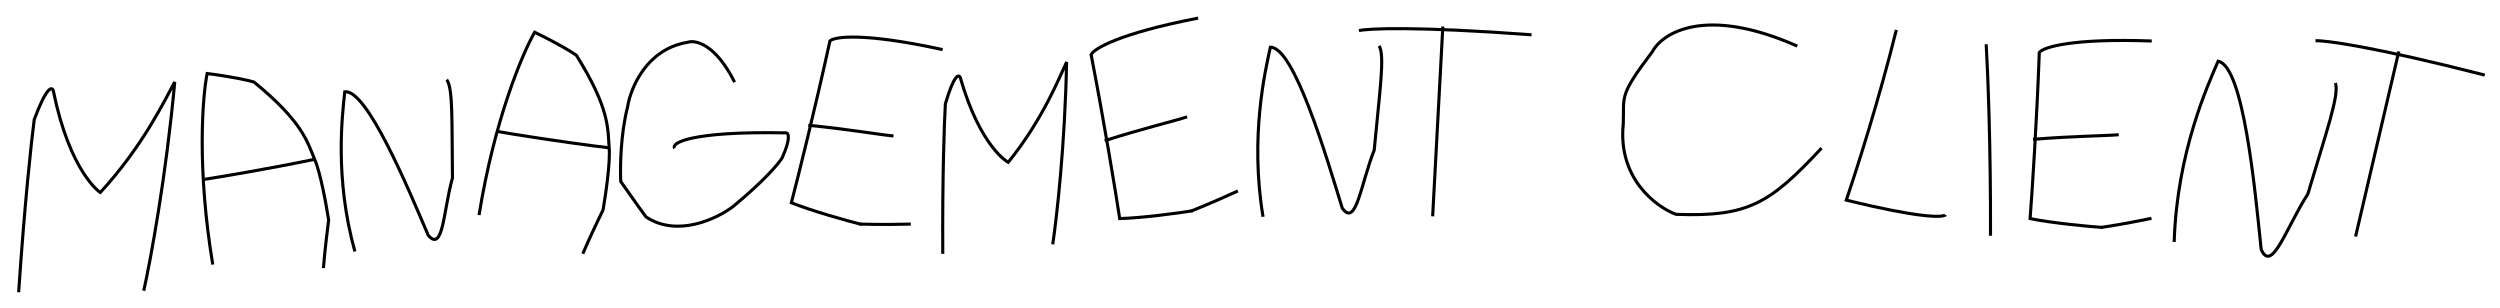 <svg width="804" height="99" viewBox="0 0 804 99" fill="none" xmlns="http://www.w3.org/2000/svg">
<g filter="url(#filter0_d)">
<path d="M5.999 89.982C7.925 61.309 10.139 41.027 11.006 34.47C14.959 23.795 16.735 23.812 17.129 25.155C22.544 51.662 32.253 57.9 32.253 57.9C46.24 42.715 53.238 27.614 56.199 22.38C53.388 52.912 48.382 79.85 46.23 89.503" stroke="black"/>
<path d="M68.426 81.081C63.312 50.301 65.088 27.301 66.615 19.649C75.281 20.751 80.286 21.941 81.704 22.398C97.318 35.184 98.795 41.534 101.185 47.238C103.037 51.406 104.961 62.003 105.692 66.781C104.59 75.447 104.109 80.68 104.007 82.213" stroke="black"/>
<path d="M101.185 47.238C85.885 50.388 70.858 52.889 65.256 53.746" stroke="black"/>
<path d="M114.132 76.883C107.496 52.978 110.139 32.562 110.885 25.509C118.002 24.665 131.163 56.343 137.735 71.708C142.567 77.213 142.521 64.017 145.513 53.216C145.274 35.199 145.732 24.382 143.663 21.62" stroke="black"/>
<path d="M154.059 65.171C159.035 34.368 168.057 13.138 171.946 6.373C179.808 10.183 184.171 12.908 185.369 13.794C196.086 30.894 195.46 37.383 195.905 43.551C196.33 48.092 194.772 58.75 193.94 63.511C190.13 71.373 188.005 76.178 187.418 77.599" stroke="black"/>
<path d="M195.905 43.551C180.4 41.654 165.36 39.229 159.777 38.254" stroke="black"/>
<path d="M236.252 22.431C230.105 10.103 223.588 8.747 221.098 9.61C207.923 11.767 202.772 24.329 201.844 30.34C199.549 39.168 199.411 50.038 199.629 54.369C204.919 61.906 207.258 65.112 207.766 65.773C217.846 72.453 230.607 66.334 235.728 62.44C246.027 53.916 250.562 48.429 251.542 46.75C254.271 40.718 253.616 38.892 252.947 38.733C221.437 38.108 215.652 42.177 217.003 43.661" stroke="black"/>
<path d="M303.15 11.958C277.751 6.403 268.409 7.771 266.913 9.15C262.127 31.033 256.646 52.968 254.504 61.201C261.282 63.912 272.348 66.981 277.034 68.176" stroke="black"/>
<path d="M276.546 68.069C283.054 68.265 290.177 68.151 292.924 68.069" stroke="black"/>
<path d="M259.953 36.29C272.485 37.496 283.663 39.429 287.352 39.724" stroke="black"/>
<path d="M303.194 77.636C303.045 52.756 303.69 35.101 304.031 29.384C306.823 19.907 308.386 19.805 308.819 20.939C315.289 43.464 324.232 48.21 324.232 48.21C335.562 34.179 340.749 20.68 343.018 15.967C342.508 42.51 339.835 66.096 338.562 74.571" stroke="black"/>
<path d="M385.299 1.826C359.773 6.769 351.735 11.721 350.906 13.579C355.165 35.57 358.807 57.885 360.096 66.293C367.393 66.102 378.771 64.544 383.548 63.789" stroke="black"/>
<path d="M383.057 63.884C389.112 61.489 395.608 58.568 398.099 57.406" stroke="black"/>
<path d="M355.248 41.258C367.235 37.409 378.266 34.764 381.771 33.576" stroke="black"/>
<path d="M406.195 65.719C401.886 39.768 406.967 18.54 408.546 11.187C416.146 11.096 426.461 45.976 431.663 62.916C436.139 69.263 437.574 55.345 441.942 44.292C443.716 25.269 445.415 13.915 443.544 10.77" stroke="black"/>
<path d="M492.549 7.187C455.313 4.43 440.021 5.145 437.029 5.848" stroke="black"/>
<path d="M460.741 65.57C462.374 34.706 463.604 12.014 464.015 4.526" stroke="black"/>
<path d="M578.001 10.825C548.461 -2.266 534.628 6.566 531.404 12.619C520.469 27.028 522.378 26.798 522.049 35.792C520.205 53.336 532.576 62.529 538.992 64.932C562.177 65.782 569.137 61.534 585.804 43.633" stroke="black"/>
<path d="M609.86 5.615C604.294 28.137 596.805 51.489 593.756 60.35C617.444 66.204 624.816 65.967 625.541 65.116L625.421 65.601" stroke="black"/>
<path d="M640.145 71.813C640.252 43.234 639.266 18.856 638.759 10.239" stroke="black"/>
<path d="M692.001 9.189C666.019 8.237 657.069 11.244 655.842 12.867C655.022 35.252 653.527 57.812 652.883 66.294C660.034 67.757 671.47 68.81 676.294 69.154" stroke="black"/>
<path d="M675.794 69.136C682.234 68.171 689.222 66.793 691.912 66.224" stroke="black"/>
<path d="M653.817 40.812C666.364 39.77 677.708 39.686 681.39 39.321" stroke="black"/>
<path d="M699.217 73.817C700.106 45.001 710.085 23.259 713.348 15.69C721.537 17.21 725.206 56.904 727.194 76.222C730.656 83.998 735.159 69.34 742.208 58.387C748.162 38.314 752.404 26.468 751.062 22.689" stroke="black"/>
<path d="M799.087 20.142C762.908 10.913 747.726 8.942 744.658 9.11" stroke="black"/>
<path d="M757.556 72.06C764.563 41.958 769.744 19.831 771.459 12.531" stroke="black"/>
</g>
<defs>
<filter id="filter0_d" x="0.701" y="1.335" width="802.919" height="96.767" filterUnits="userSpaceOnUse" color-interpolation-filters="sRGB">
<feFlood flood-opacity="0" result="BackgroundImageFix"/>
<feColorMatrix in="SourceAlpha" type="matrix" values="0 0 0 0 0 0 0 0 0 0 0 0 0 0 0 0 0 0 127 0"/>
<feOffset dy="4"/>
<feGaussianBlur stdDeviation="2"/>
<feColorMatrix type="matrix" values="0 0 0 0 0 0 0 0 0 0 0 0 0 0 0 0 0 0 0.25 0"/>
<feBlend mode="normal" in2="BackgroundImageFix" result="effect1_dropShadow"/>
<feBlend mode="normal" in="SourceGraphic" in2="effect1_dropShadow" result="shape"/>
</filter>
</defs>
</svg>
